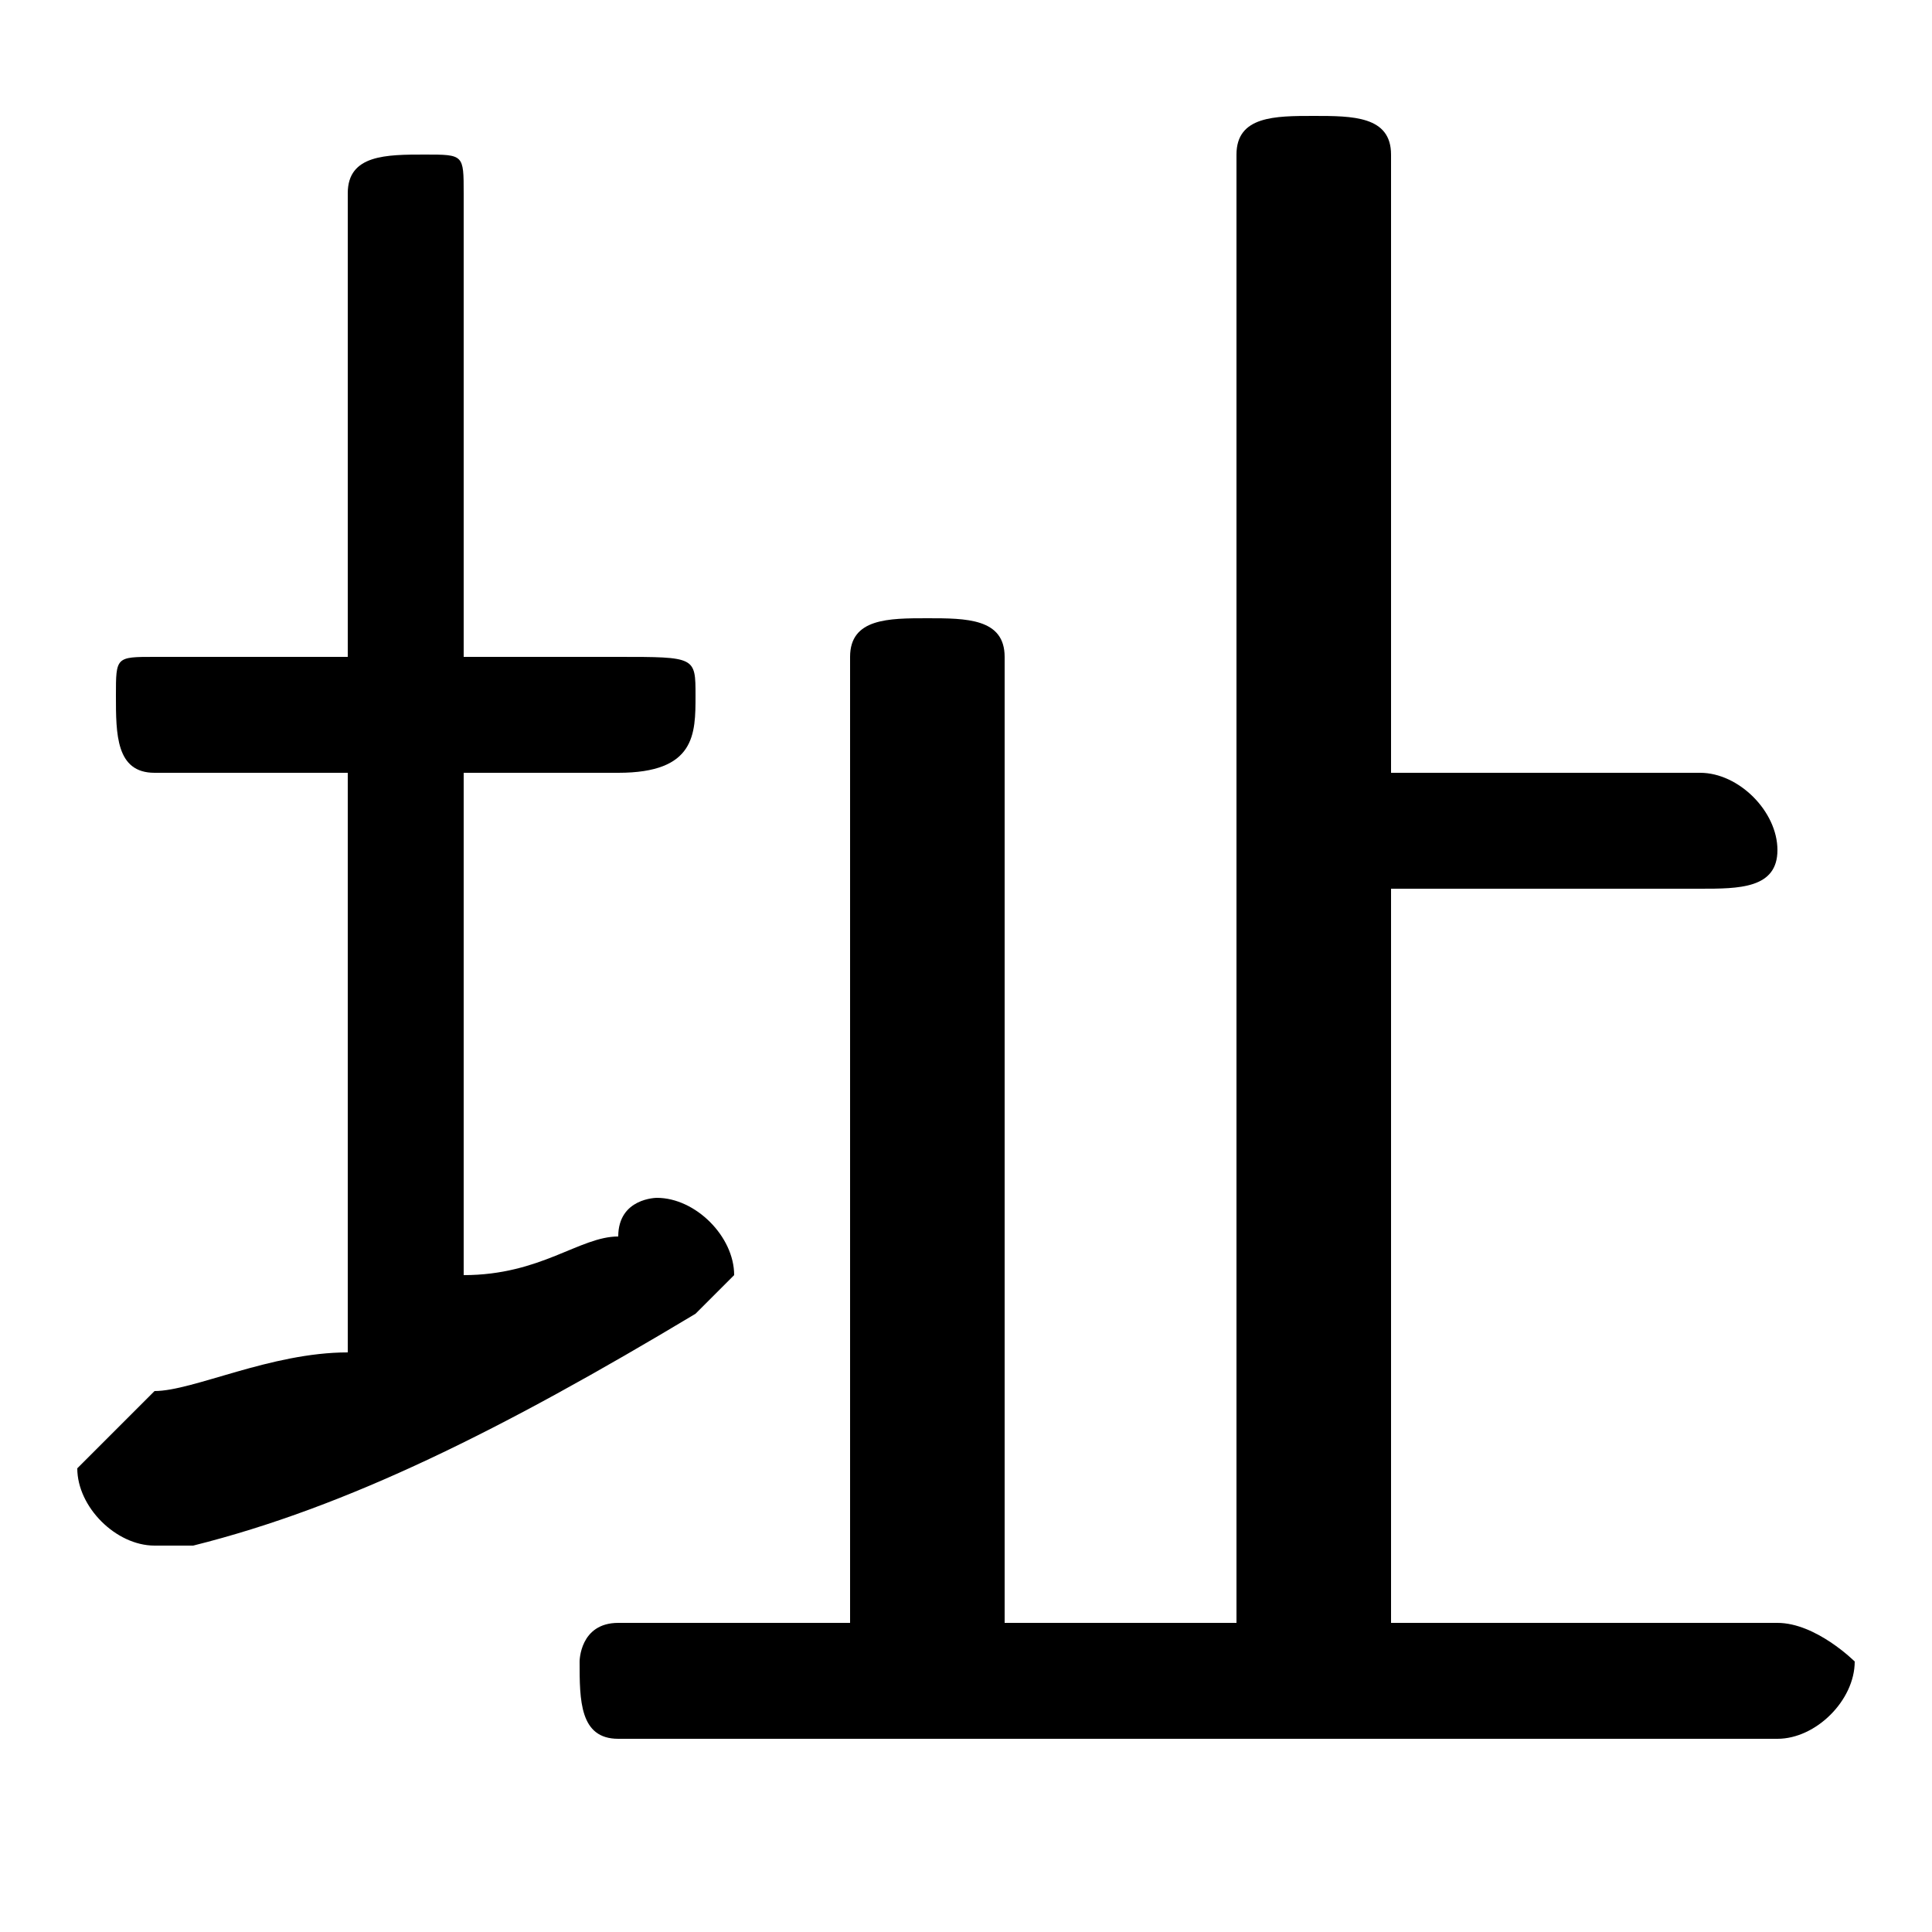 <svg xmlns="http://www.w3.org/2000/svg" viewBox="0 -44.0 50.0 50.0">
    <rect x="0" y="-44.0" width="50.0" height="50.0" fill="#808080" stroke="none"/>
    <g transform="scale(1, -1)">
        <!-- ボディの枠 -->
        <rect x="0" y="-6.0" width="50.0" height="50.0"
            stroke="white" fill="white"/>
        <!-- グリフ座標系の原点 -->
        <circle cx="0" cy="0" r="5" fill="white"/>
        <!-- グリフのアウトライン -->
        <g style="fill:black;stroke:#000000;stroke-width:0;stroke-linecap:round;stroke-linejoin:round;">
        <path d="M 36.0 2.0 L 36.0 21.0 L 44.0 21.0 C 45.0 21.0 46.0 21.0 46.0 22.0 C 46.0 23.0 45.0 24.0 44.0 24.0 L 36.0 24.0 L 36.0 40.0 C 36.0 41.0 35.0 41.0 34.0 41.0 C 33.0 41.0 32.0 41.0 32.0 40.0 L 32.0 2.0 L 26.0 2.0 L 26.0 27.0 C 26.0 28.0 25.0 28.0 24.0 28.0 C 23.0 28.0 22.0 28.0 22.0 27.0 L 22.0 2.0 L 16.0 2.0 C 15.0 2.0 15.0 1.0 15.0 1.0 C 15.0 -0.0 15.0 -1.0 16.0 -1.0 L 46.0 -1.0 C 47.0 -1.0 48.0 -0.0 48.0 1.0 C 48.0 1.0 47.0 2.0 46.0 2.0 Z M 12.0 24.0 L 16.0 24.0 C 18.0 24.0 18.0 25.0 18.0 26.0 C 18.0 27.0 18.0 27.0 16.0 27.0 L 12.0 27.0 L 12.0 39.0 C 12.0 40.0 12.0 40.0 11.0 40.0 C 10.0 40.0 9.0 40.0 9.0 39.0 L 9.0 27.0 L 4.0 27.0 C 3.0 27.0 3.0 27.0 3.0 26.0 C 3.0 25.0 3.0 24.0 4.0 24.0 L 9.0 24.0 L 9.0 9.0 C 7.0 9.0 5.0 8.0 4.0 8.0 C 3.0 7.0 2.0 6.0 2.0 6.0 C 2.0 5.0 3.0 4.0 4.0 4.0 C 4.0 4.0 4.0 4.0 5.0 4.0 C 9.0 5.0 13.0 7.0 18.0 10.0 C 18.0 10.0 19.0 11.0 19.0 11.0 C 19.0 12.0 18.0 13.0 17.0 13.0 C 17.0 13.0 16.0 13.0 16.0 12.0 C 15.0 12.0 14.0 11.0 12.0 11.0 Z"/>
    </g>
    </g>
</svg>
